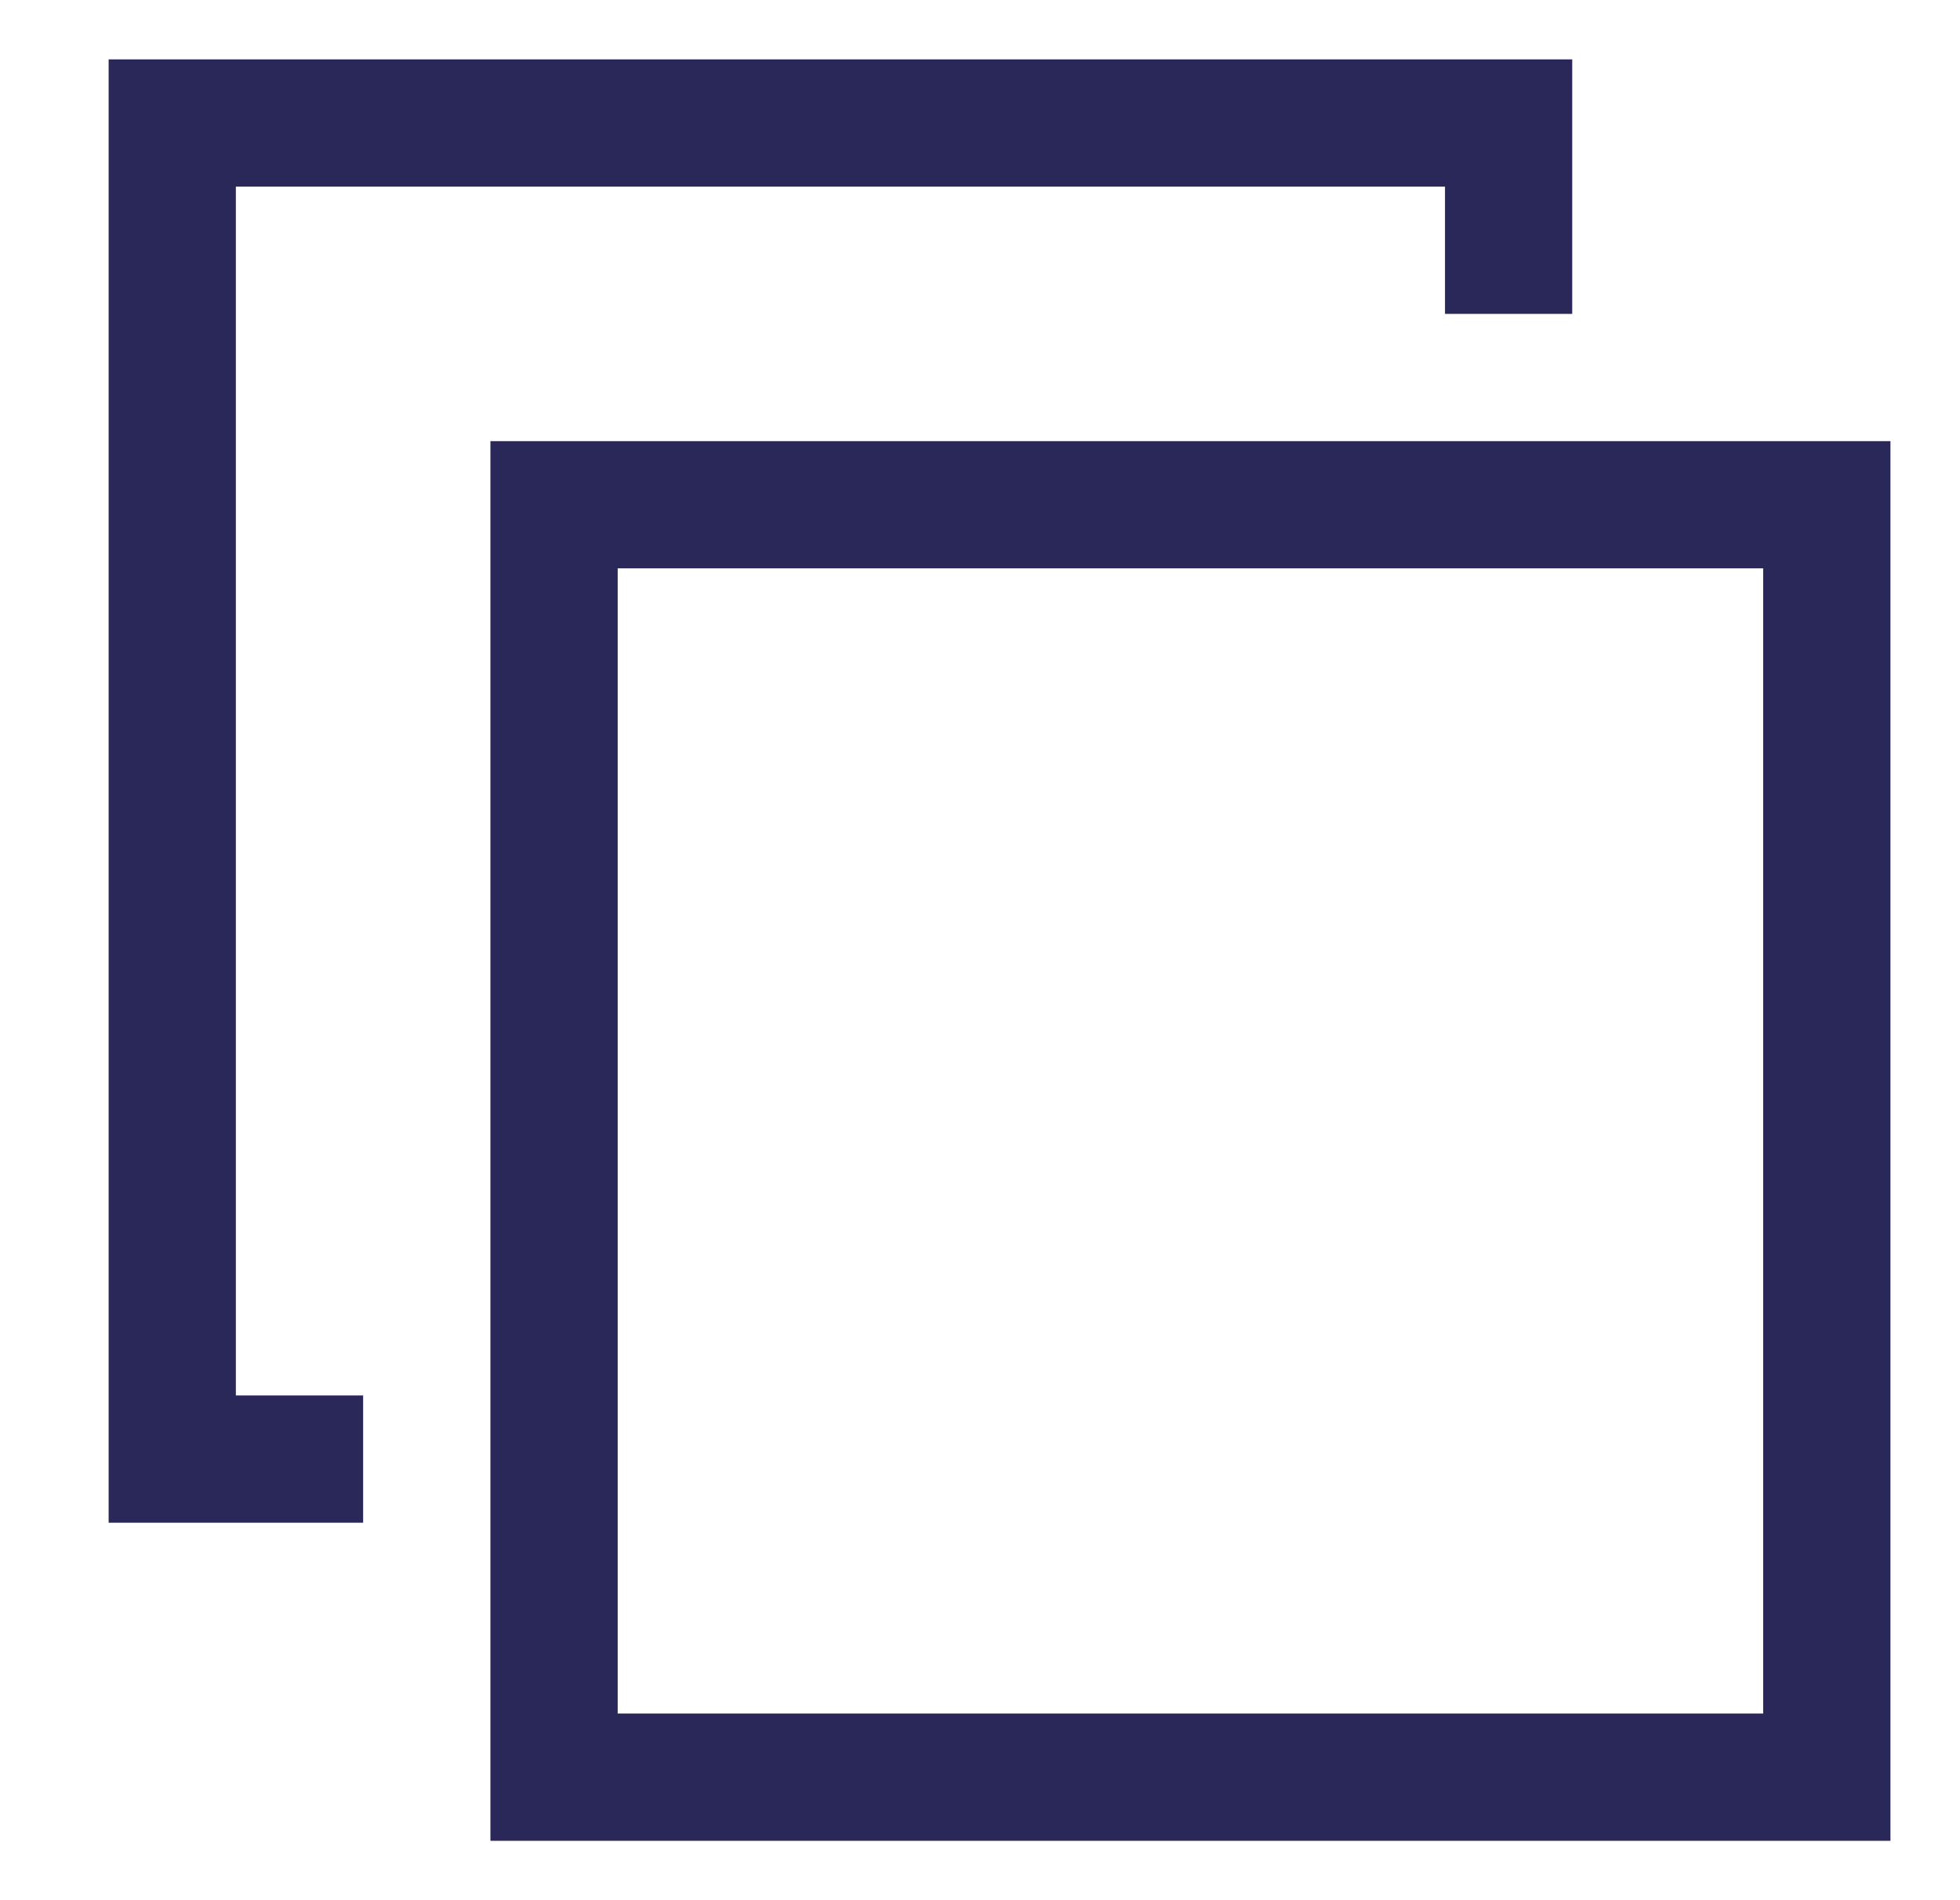 <svg width="33" height="32" viewBox="0 0 33 32" fill="none" xmlns="http://www.w3.org/2000/svg">
<path fill-rule="evenodd" clip-rule="evenodd" d="M1.829 1H26.471V5.286H24.329V3.143H3.971V23.5H6.114V25.643H1.829V1Z" fill="#2A2859"/>
<path fill-rule="evenodd" clip-rule="evenodd" d="M29.686 9.571H10.4V28.857H29.686V9.571ZM8.257 7.429V31H31.829V7.429H8.257Z" fill="#2A2859"/>
</svg>
